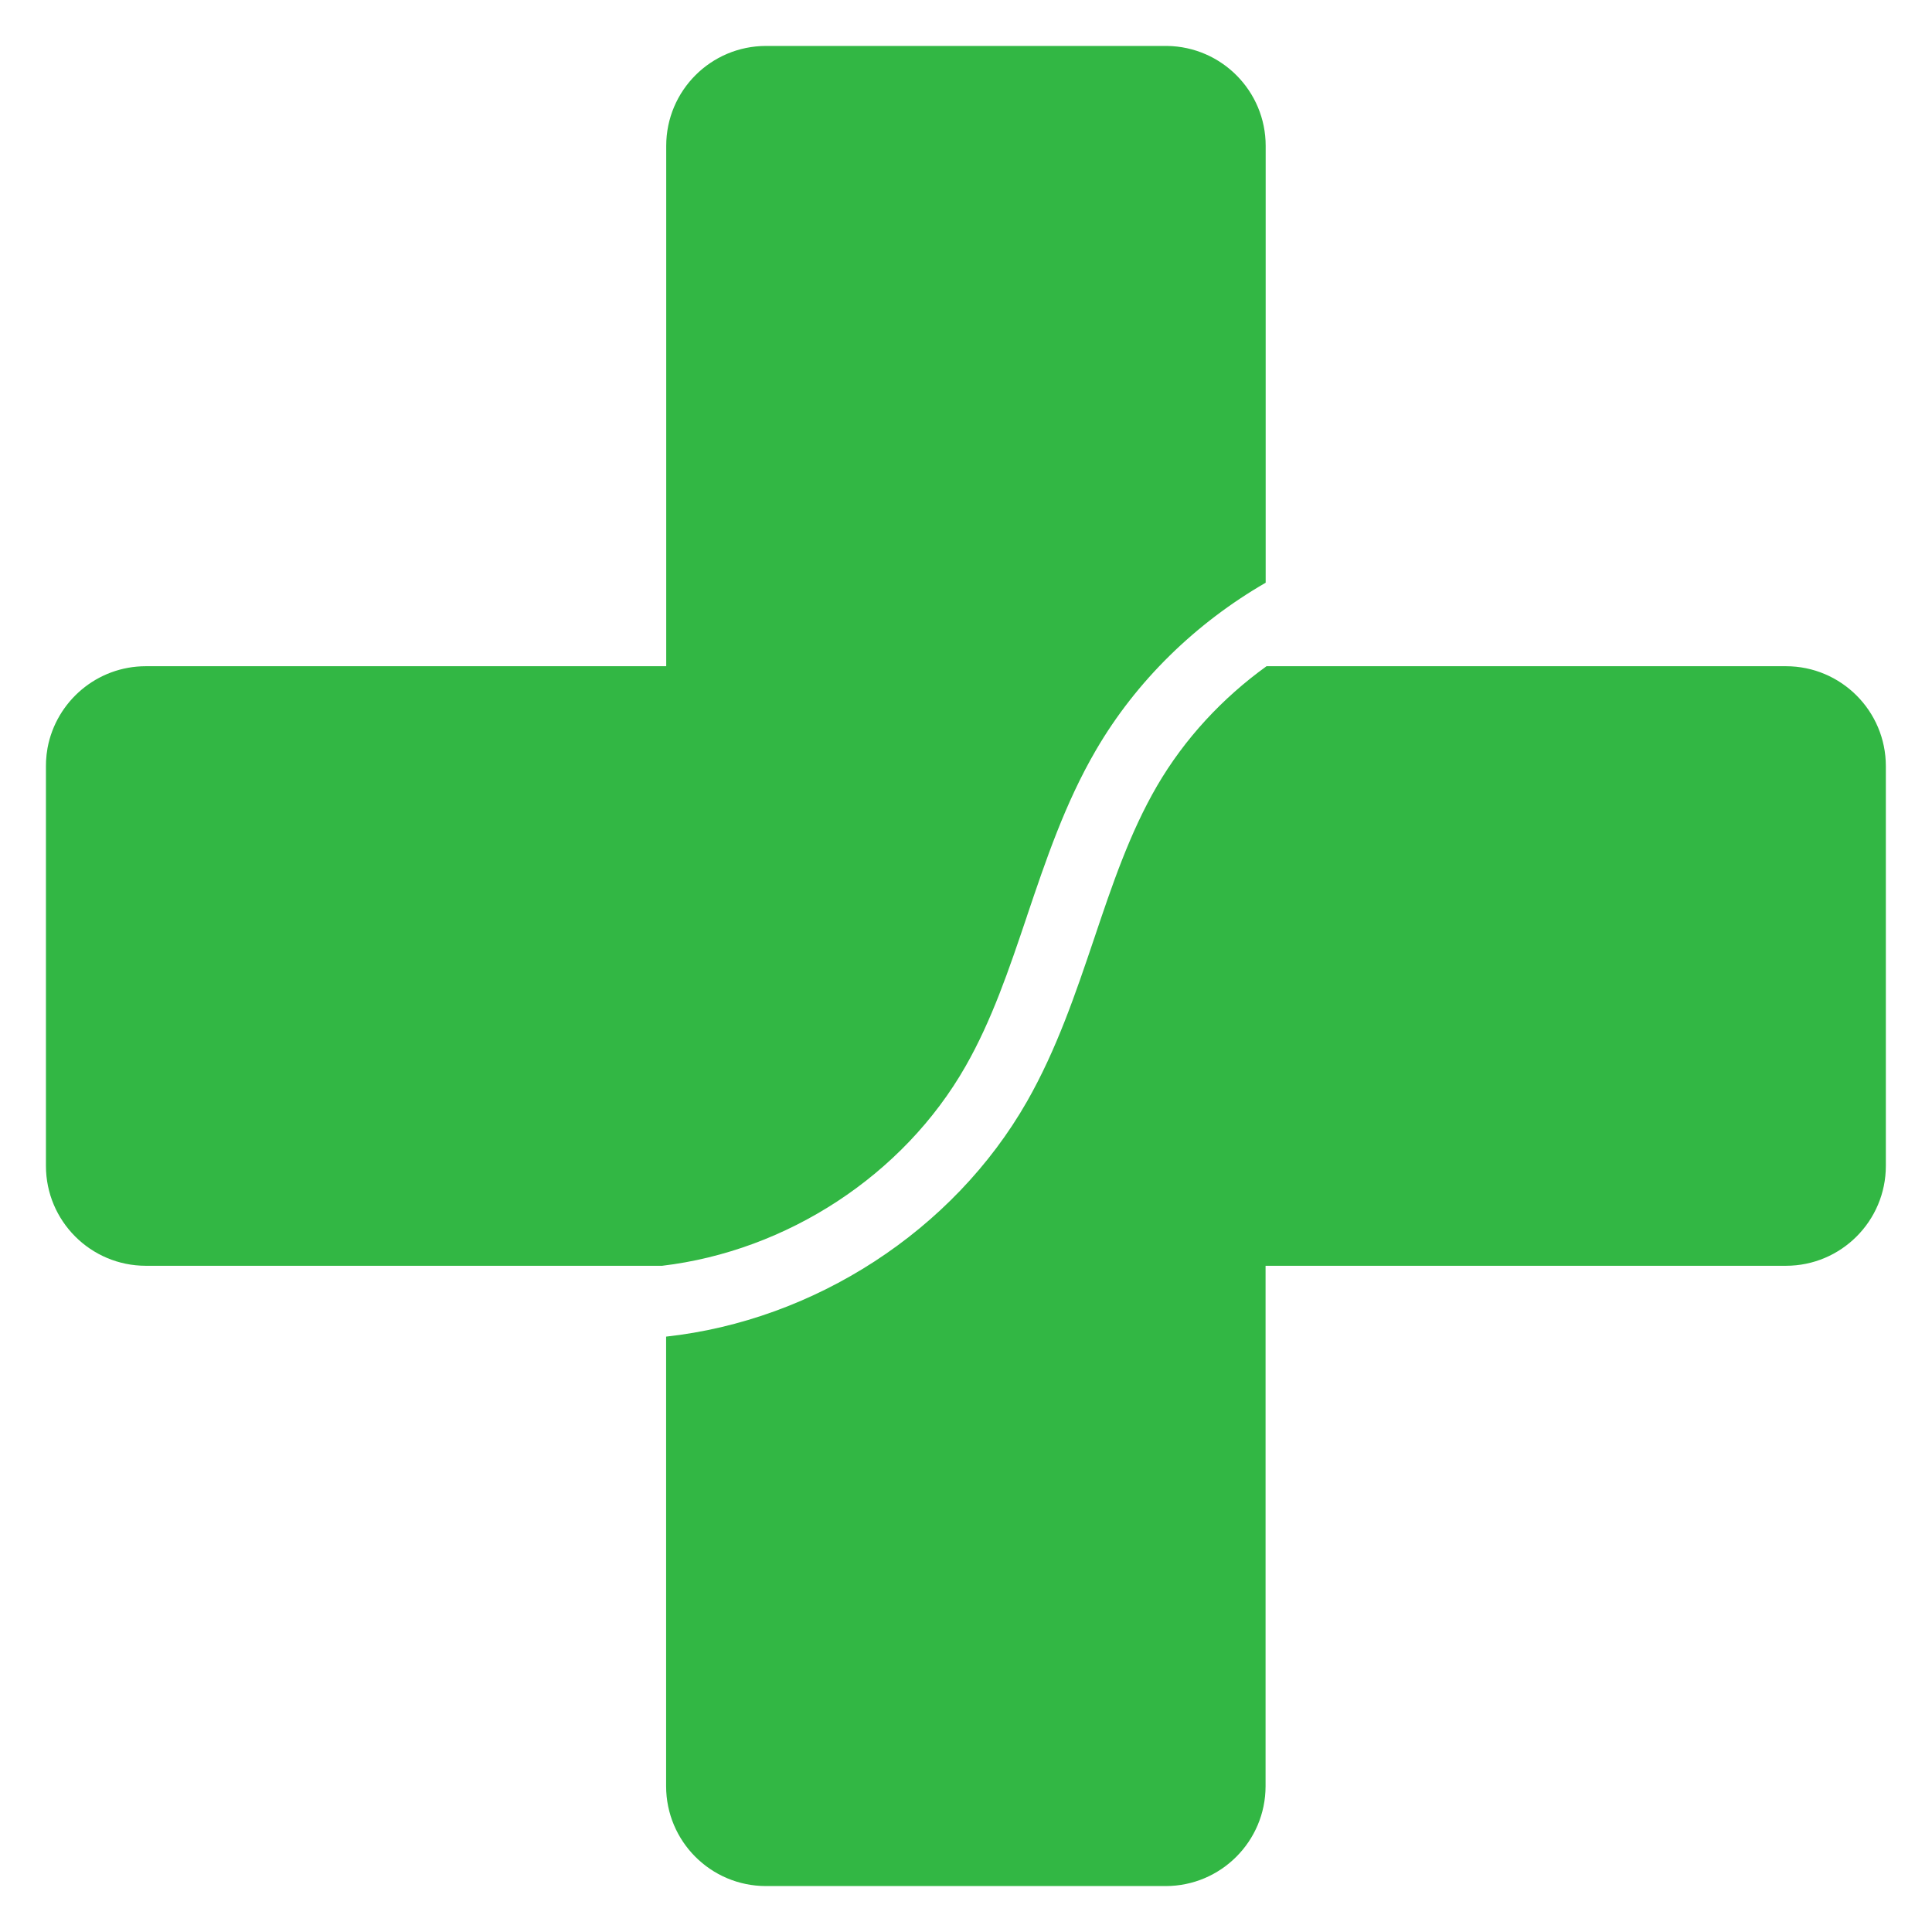 <svg width="18" height="18" viewBox="0 0 18 18" fill="none" xmlns="http://www.w3.org/2000/svg">
<g clip-path="url(#clip0_1516_36123)">
<path fill-rule="evenodd" clip-rule="evenodd" d="M8.996 9.934C9.241 9.505 9.4 9.034 9.568 8.536L9.568 8.535L9.568 8.535C9.743 8.017 9.923 7.482 10.21 6.99C10.587 6.342 11.143 5.804 11.792 5.429V1.359C11.792 0.849 11.382 0.435 10.873 0.428C10.869 0.428 10.865 0.428 10.861 0.428H7.138C6.623 0.428 6.207 0.845 6.207 1.359V6.207H1.359C0.903 6.207 0.524 6.535 0.443 6.968C0.436 7.008 0.431 7.049 0.429 7.09C0.428 7.106 0.428 7.122 0.428 7.138V10.862C0.428 11.376 0.845 11.793 1.359 11.793H6.169C7.33 11.655 8.416 10.951 8.996 9.934H8.996ZM16.639 6.207H11.8C11.388 6.504 11.036 6.883 10.78 7.322C10.527 7.757 10.364 8.238 10.193 8.747L10.193 8.747C10.022 9.253 9.845 9.777 9.569 10.261C8.88 11.469 7.585 12.302 6.206 12.453V16.641C6.206 17.155 6.622 17.572 7.137 17.572H10.86C11.374 17.572 11.791 17.155 11.791 16.641V11.793H16.639C17.153 11.793 17.57 11.376 17.57 10.862V7.138C17.57 6.624 17.153 6.207 16.639 6.207L16.639 6.207Z" fill="#32B744"/>
</g>
<defs>
<clipPath id="clip0_1516_36123">
<rect width="17.143" height="17.143" fill="white" transform="translate(0.428 0.428)"/>
</clipPath>
</defs>
</svg>
